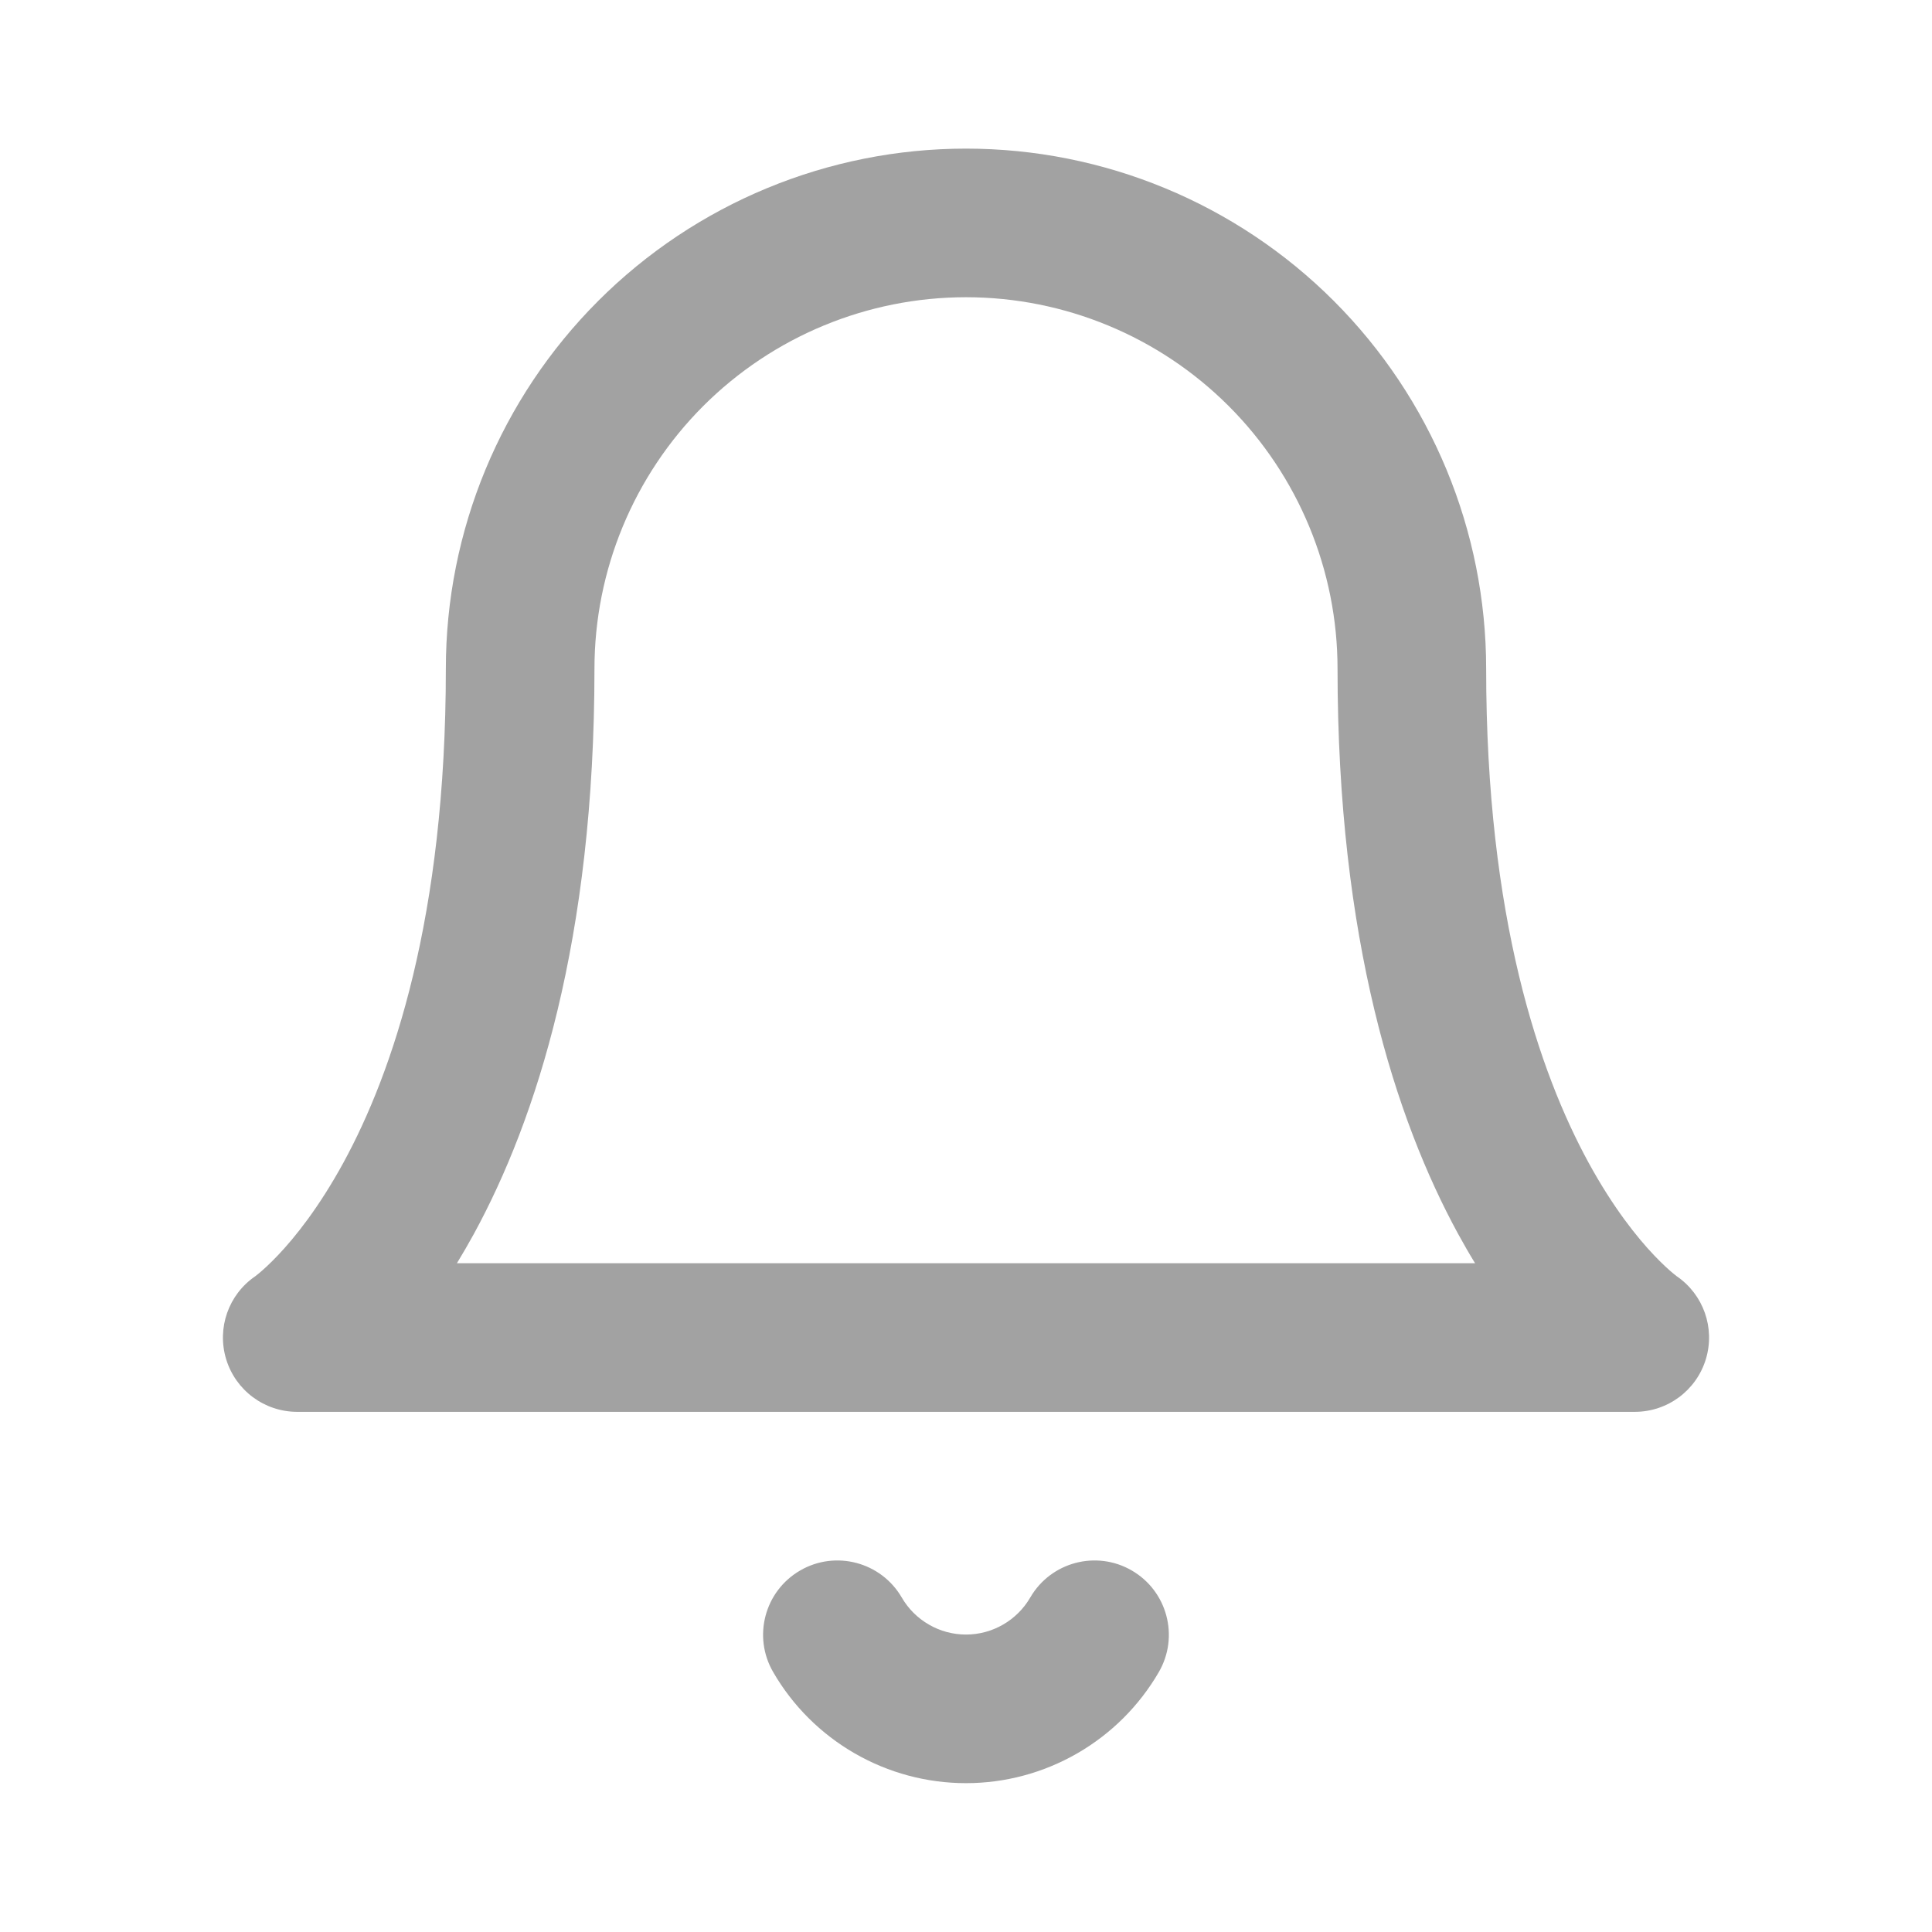 <svg width="26" height="26" viewBox="0 0 26 26" fill="none" xmlns="http://www.w3.org/2000/svg">
<path fill-rule="evenodd" clip-rule="evenodd" d="M8.05 4.05C9.363 2.737 11.143 2 13 2C14.857 2 16.637 2.737 17.95 4.05C19.262 5.363 20 7.143 20 9C20 12.353 20.717 14.435 21.378 15.646C21.71 16.254 22.033 16.654 22.257 16.89C22.37 17.009 22.458 17.088 22.511 17.132C22.538 17.154 22.556 17.168 22.563 17.174C22.565 17.175 22.566 17.175 22.566 17.176C22.925 17.422 23.083 17.872 22.957 18.29C22.829 18.712 22.441 19 22 19H4C3.559 19 3.171 18.712 3.043 18.29C2.917 17.872 3.075 17.422 3.434 17.176C3.434 17.175 3.435 17.175 3.437 17.174C3.444 17.168 3.462 17.154 3.489 17.132C3.542 17.088 3.63 17.009 3.743 16.89C3.967 16.654 4.29 16.254 4.622 15.646C5.283 14.435 6 12.353 6 9C6 7.143 6.737 5.363 8.05 4.05ZM3.444 17.169C3.444 17.169 3.444 17.169 3.444 17.169C3.444 17.169 3.444 17.169 3.444 17.169L3.444 17.169ZM6.149 17H19.851C19.774 16.875 19.698 16.743 19.622 16.604C18.783 15.065 18 12.647 18 9C18 7.674 17.473 6.402 16.535 5.464C15.598 4.527 14.326 4 13 4C11.674 4 10.402 4.527 9.464 5.464C8.527 6.402 8 7.674 8 9C8 12.647 7.217 15.065 6.378 16.604C6.302 16.743 6.225 16.875 6.149 17Z" fill="#A2A2A2"/>
<path fill-rule="evenodd" clip-rule="evenodd" d="M10.768 21.135C11.245 20.858 11.857 21.021 12.135 21.498C12.223 21.65 12.349 21.776 12.501 21.863C12.652 21.951 12.824 21.997 13 21.997C13.175 21.997 13.347 21.951 13.499 21.863C13.65 21.776 13.777 21.65 13.865 21.498C14.142 21.021 14.754 20.858 15.231 21.135C15.709 21.412 15.872 22.024 15.595 22.502C15.331 22.957 14.952 23.334 14.497 23.596C14.041 23.859 13.525 23.997 13 23.997C12.474 23.997 11.958 23.859 11.502 23.596C11.047 23.334 10.668 22.957 10.405 22.502C10.127 22.024 10.29 21.412 10.768 21.135Z" fill="#A2A2A2"/>
</svg>
